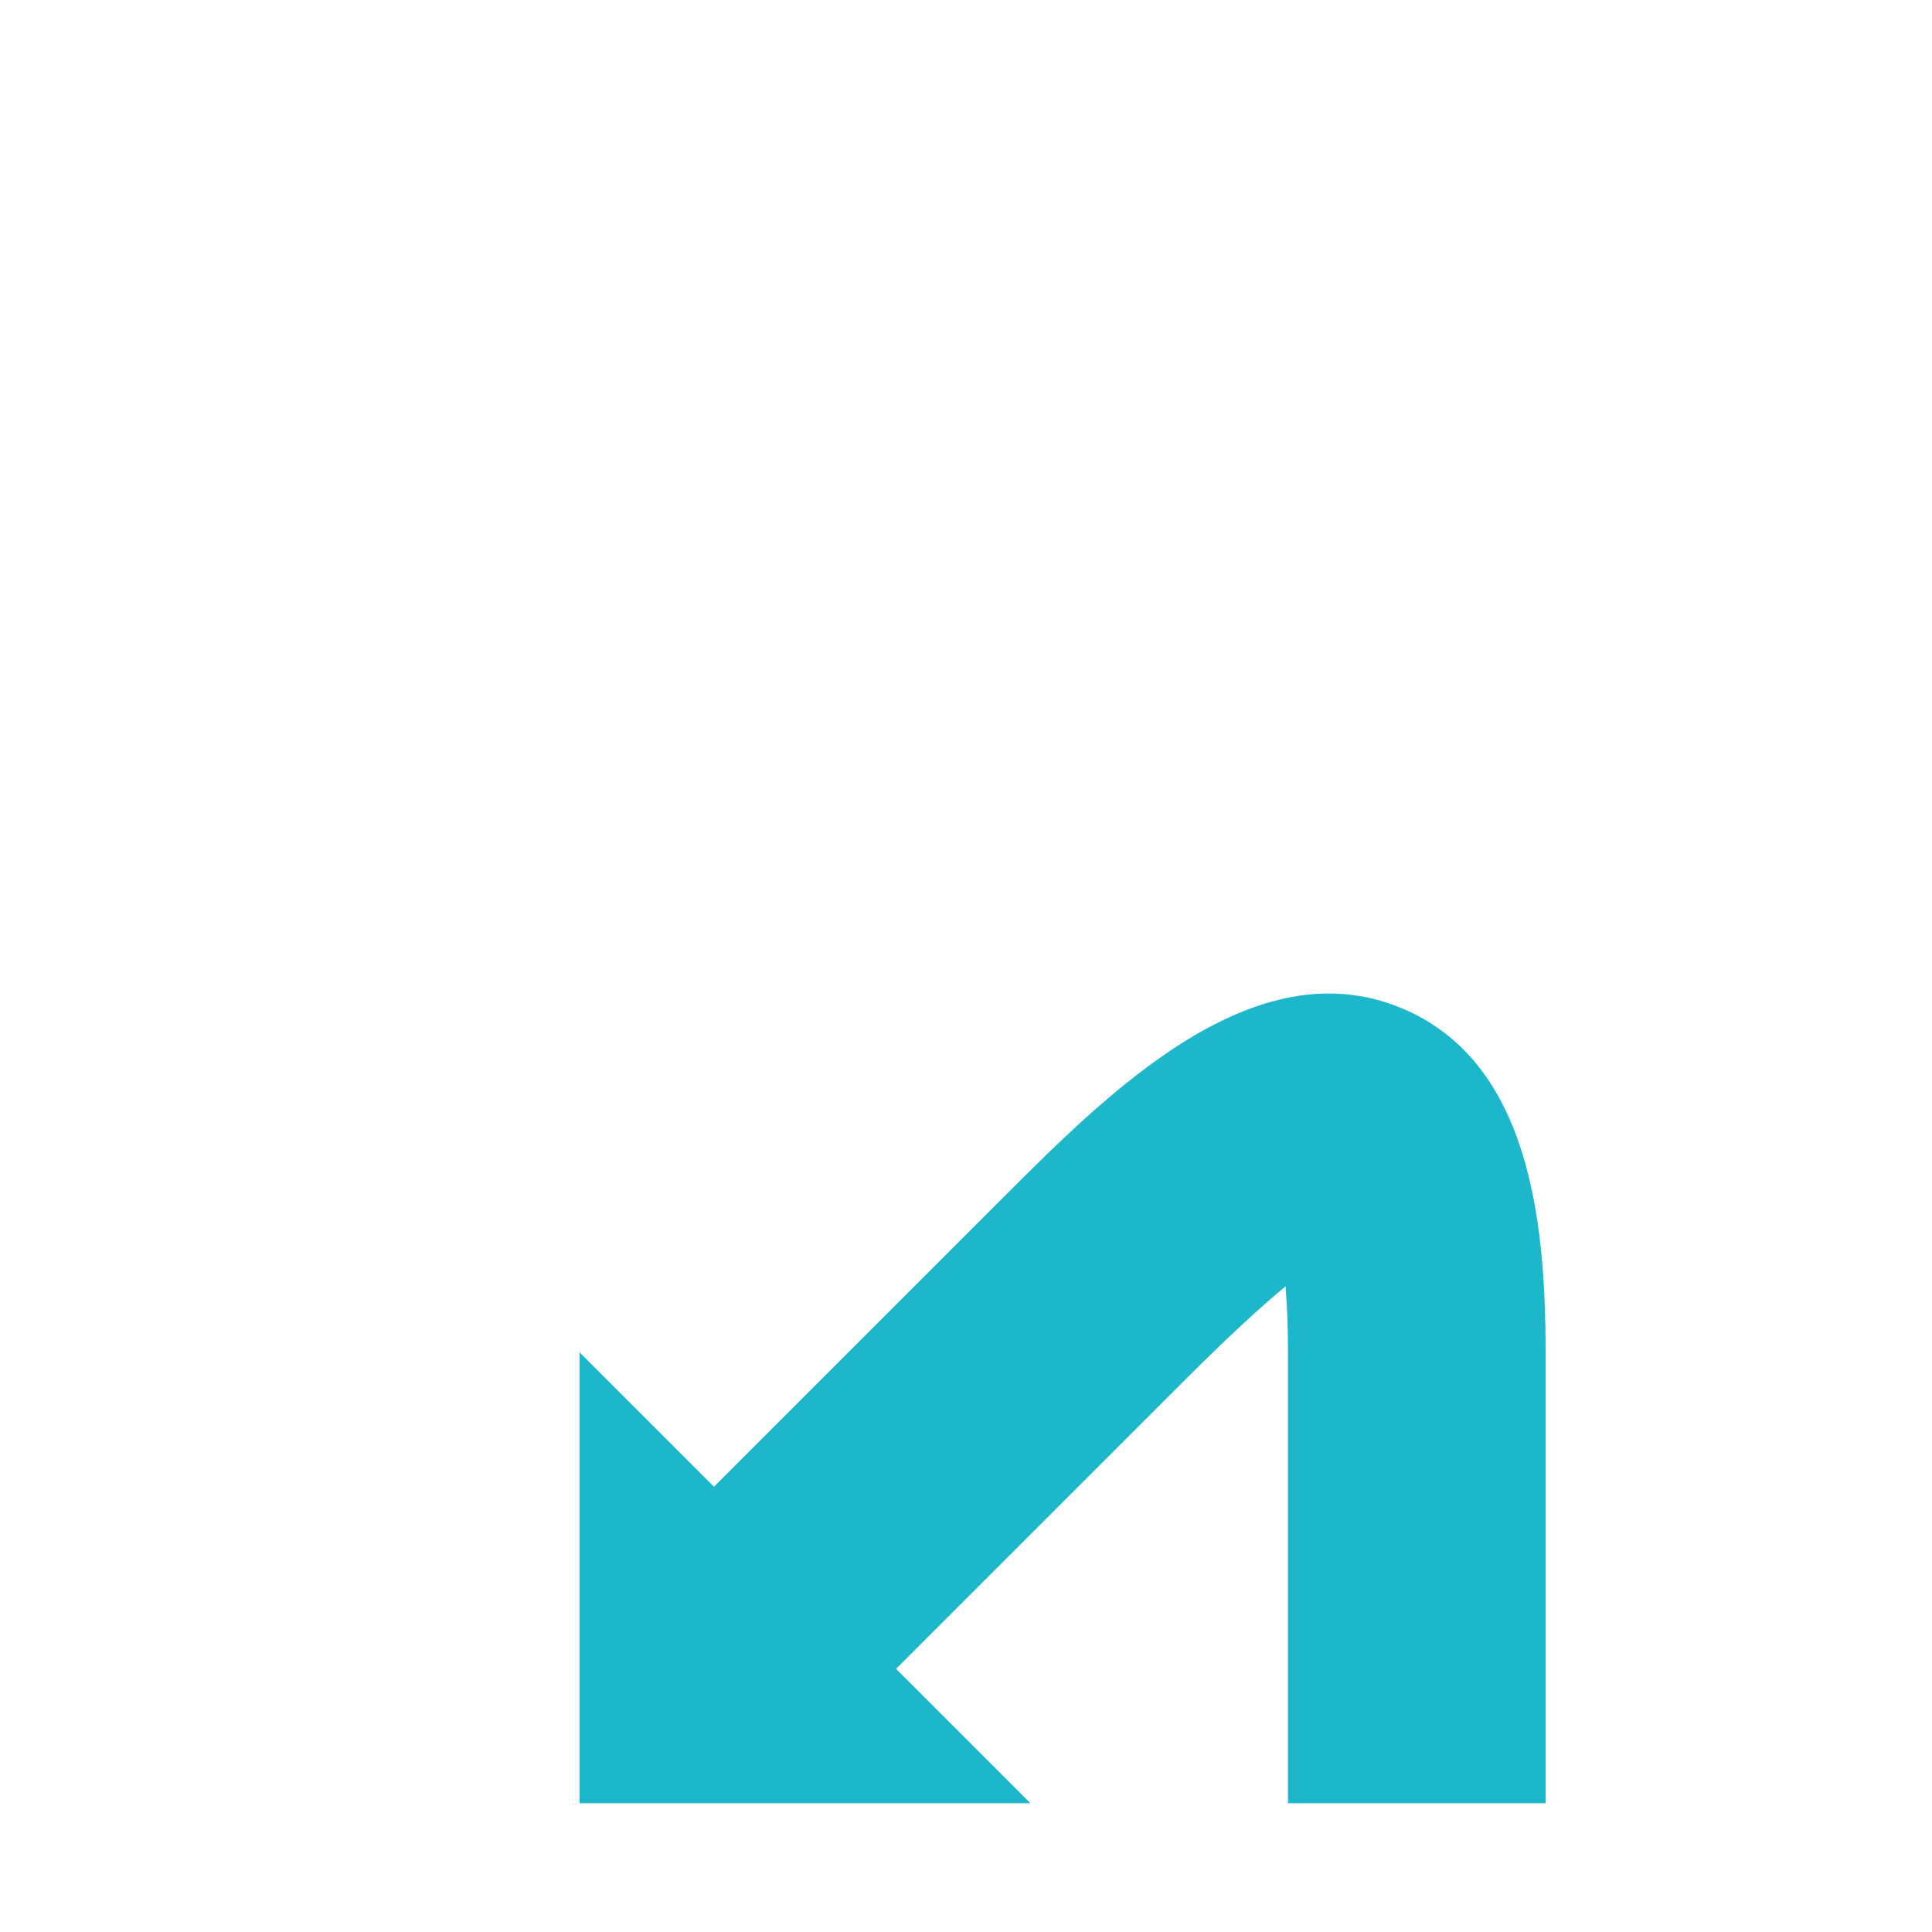 <svg id="Ebene_1" data-name="Ebene 1" xmlns="http://www.w3.org/2000/svg" viewBox="0 0 30 30"><defs><style>.cls-1{fill:#1db7cb;}</style></defs><path class="cls-1" d="M21.759,15.653c-2.288-.949-4.535,1.296-6.172,2.932l-4.501,4.501L9,21v7h7l-2.086-2.086,4.5-4.5c.686-.686,1.186-1.14,1.548-1.44.022.271.038.607.038,1.026v7h4v-7C24,18.943,23.745,16.476,21.759,15.653Z"/></svg>